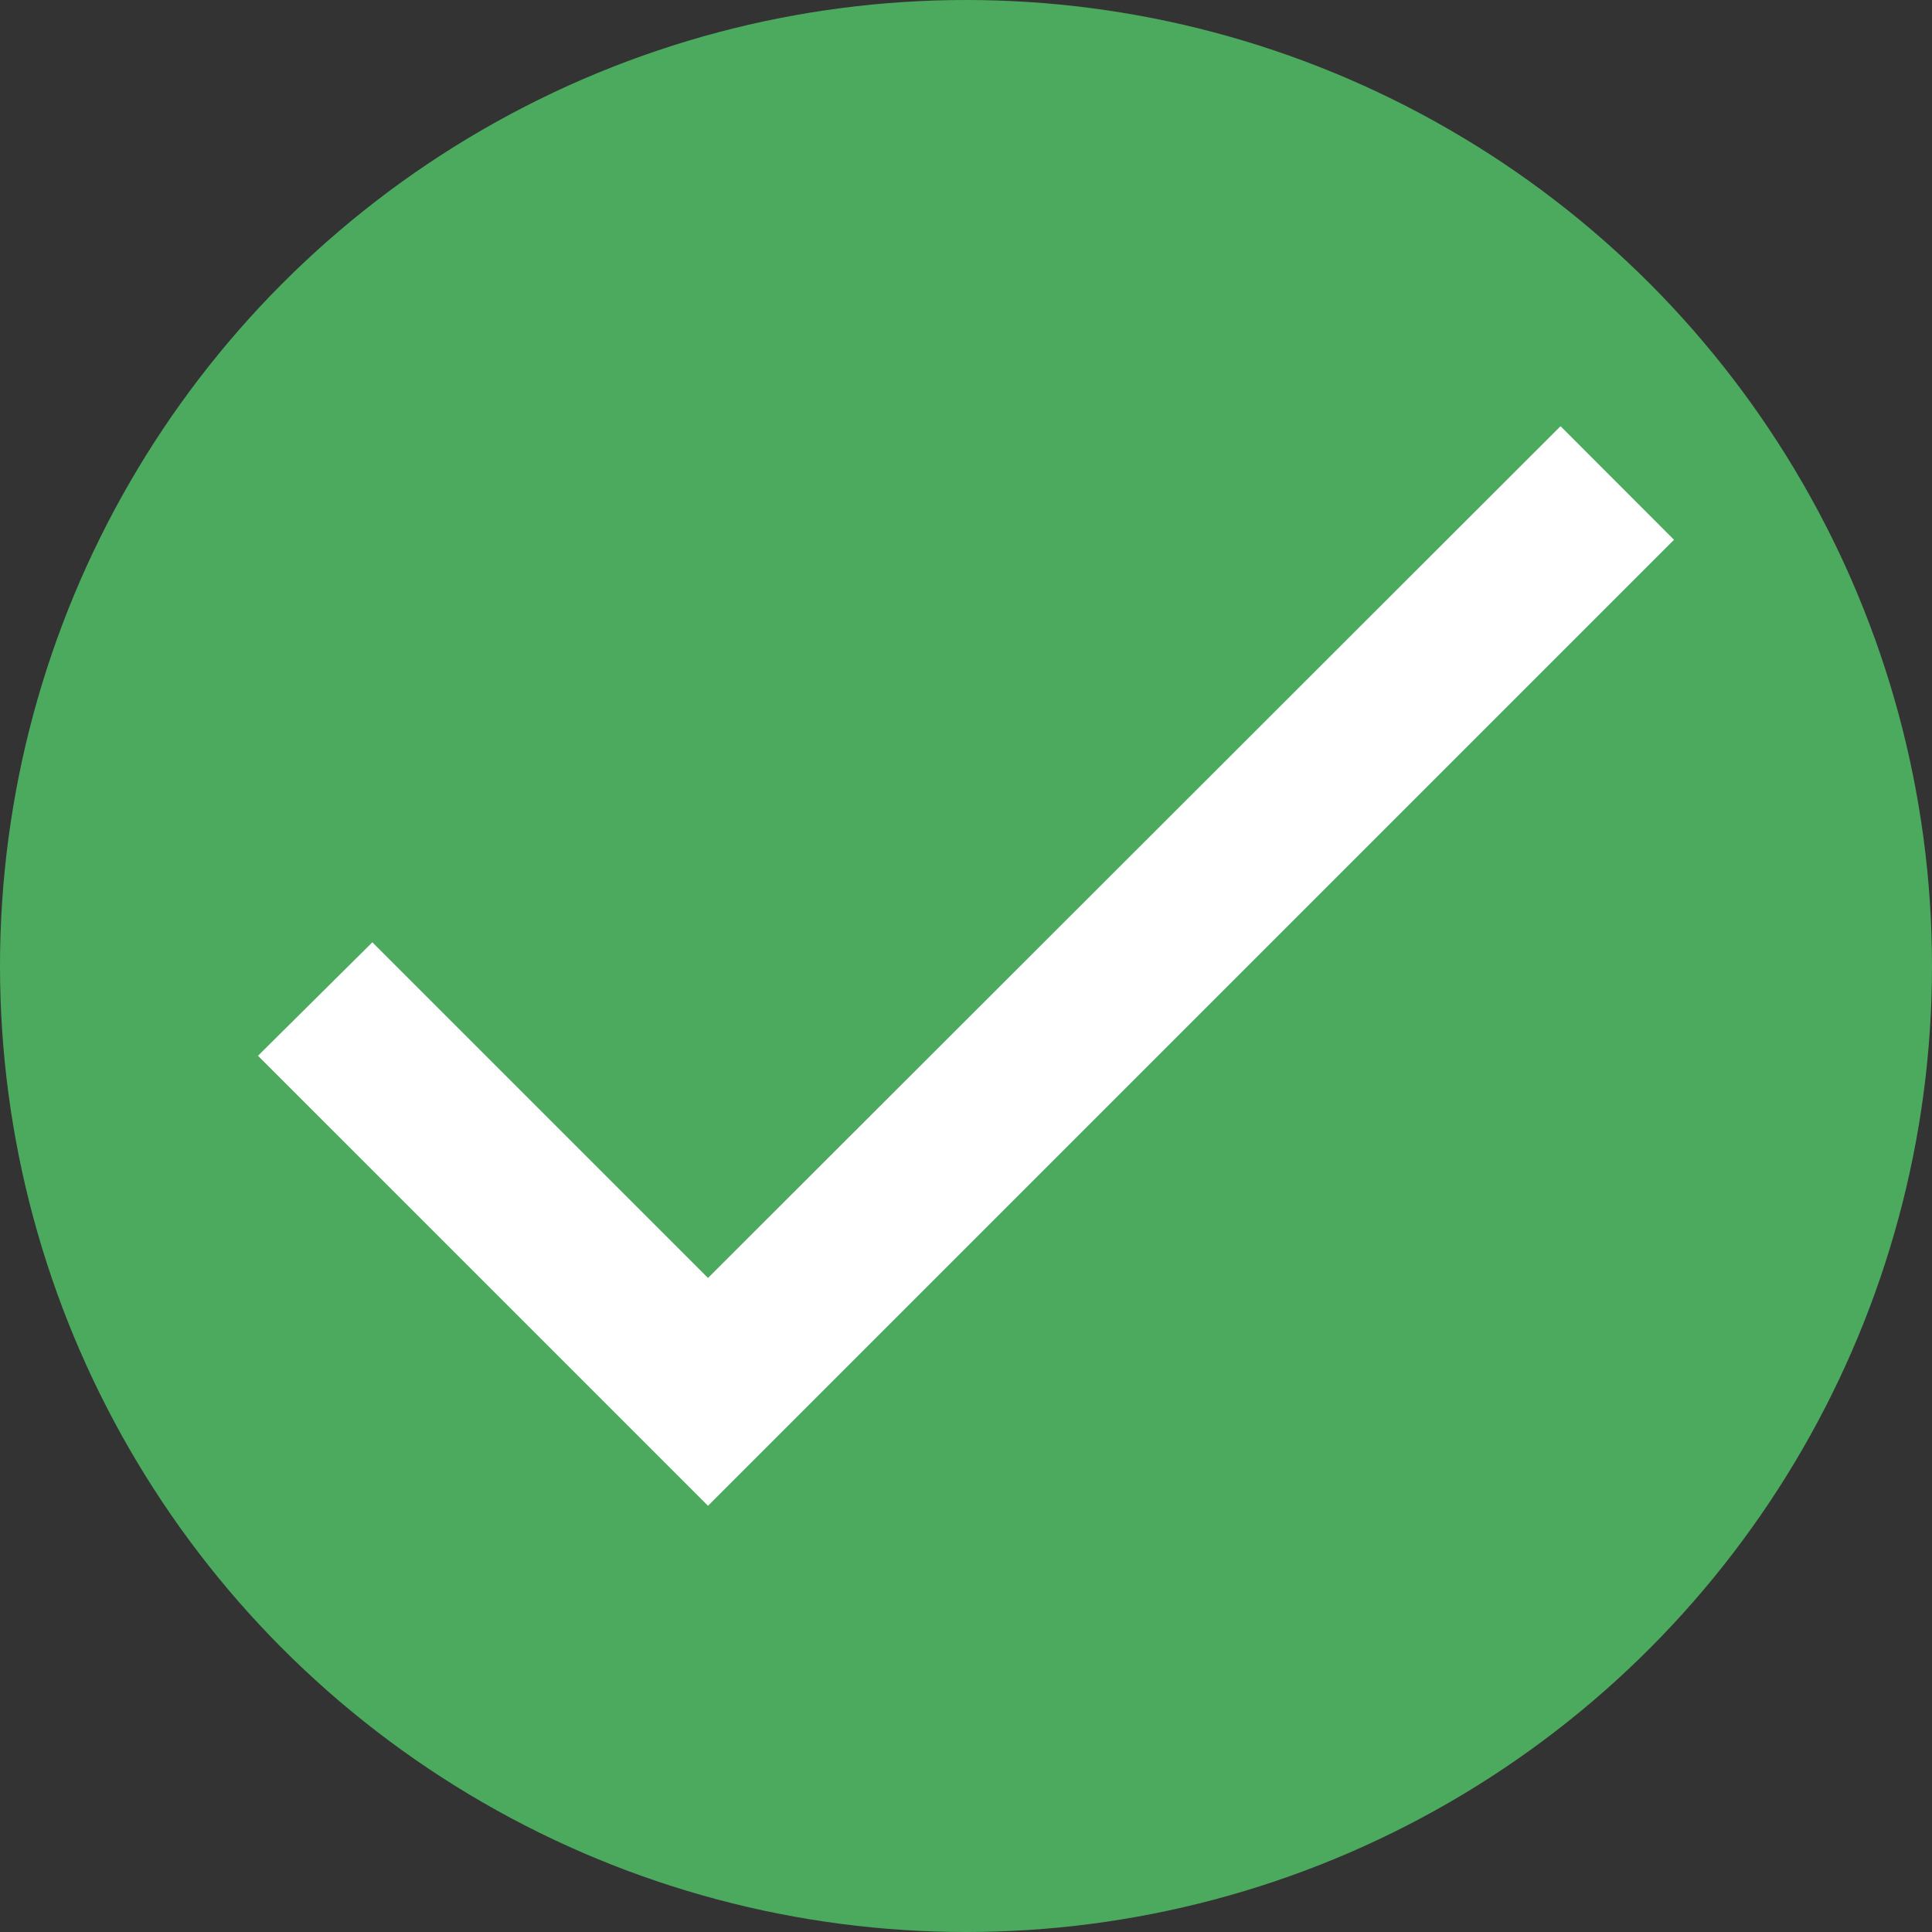 <svg width="15" height="15" viewBox="0 0 15 15" fill="none" xmlns="http://www.w3.org/2000/svg">
<rect x="0" y="0" width="15" height="15" fill="#333333" stroke="none"/>
<circle cx="7.5" cy="7.5" r="7.5" fill="#4CAA5F"/>
<path d="M5.497 9.922L2.891 7.316L2.003 8.197L5.497 11.691L12.997 4.191L12.116 3.309L5.497 9.922Z" fill="white"/>
</svg>
